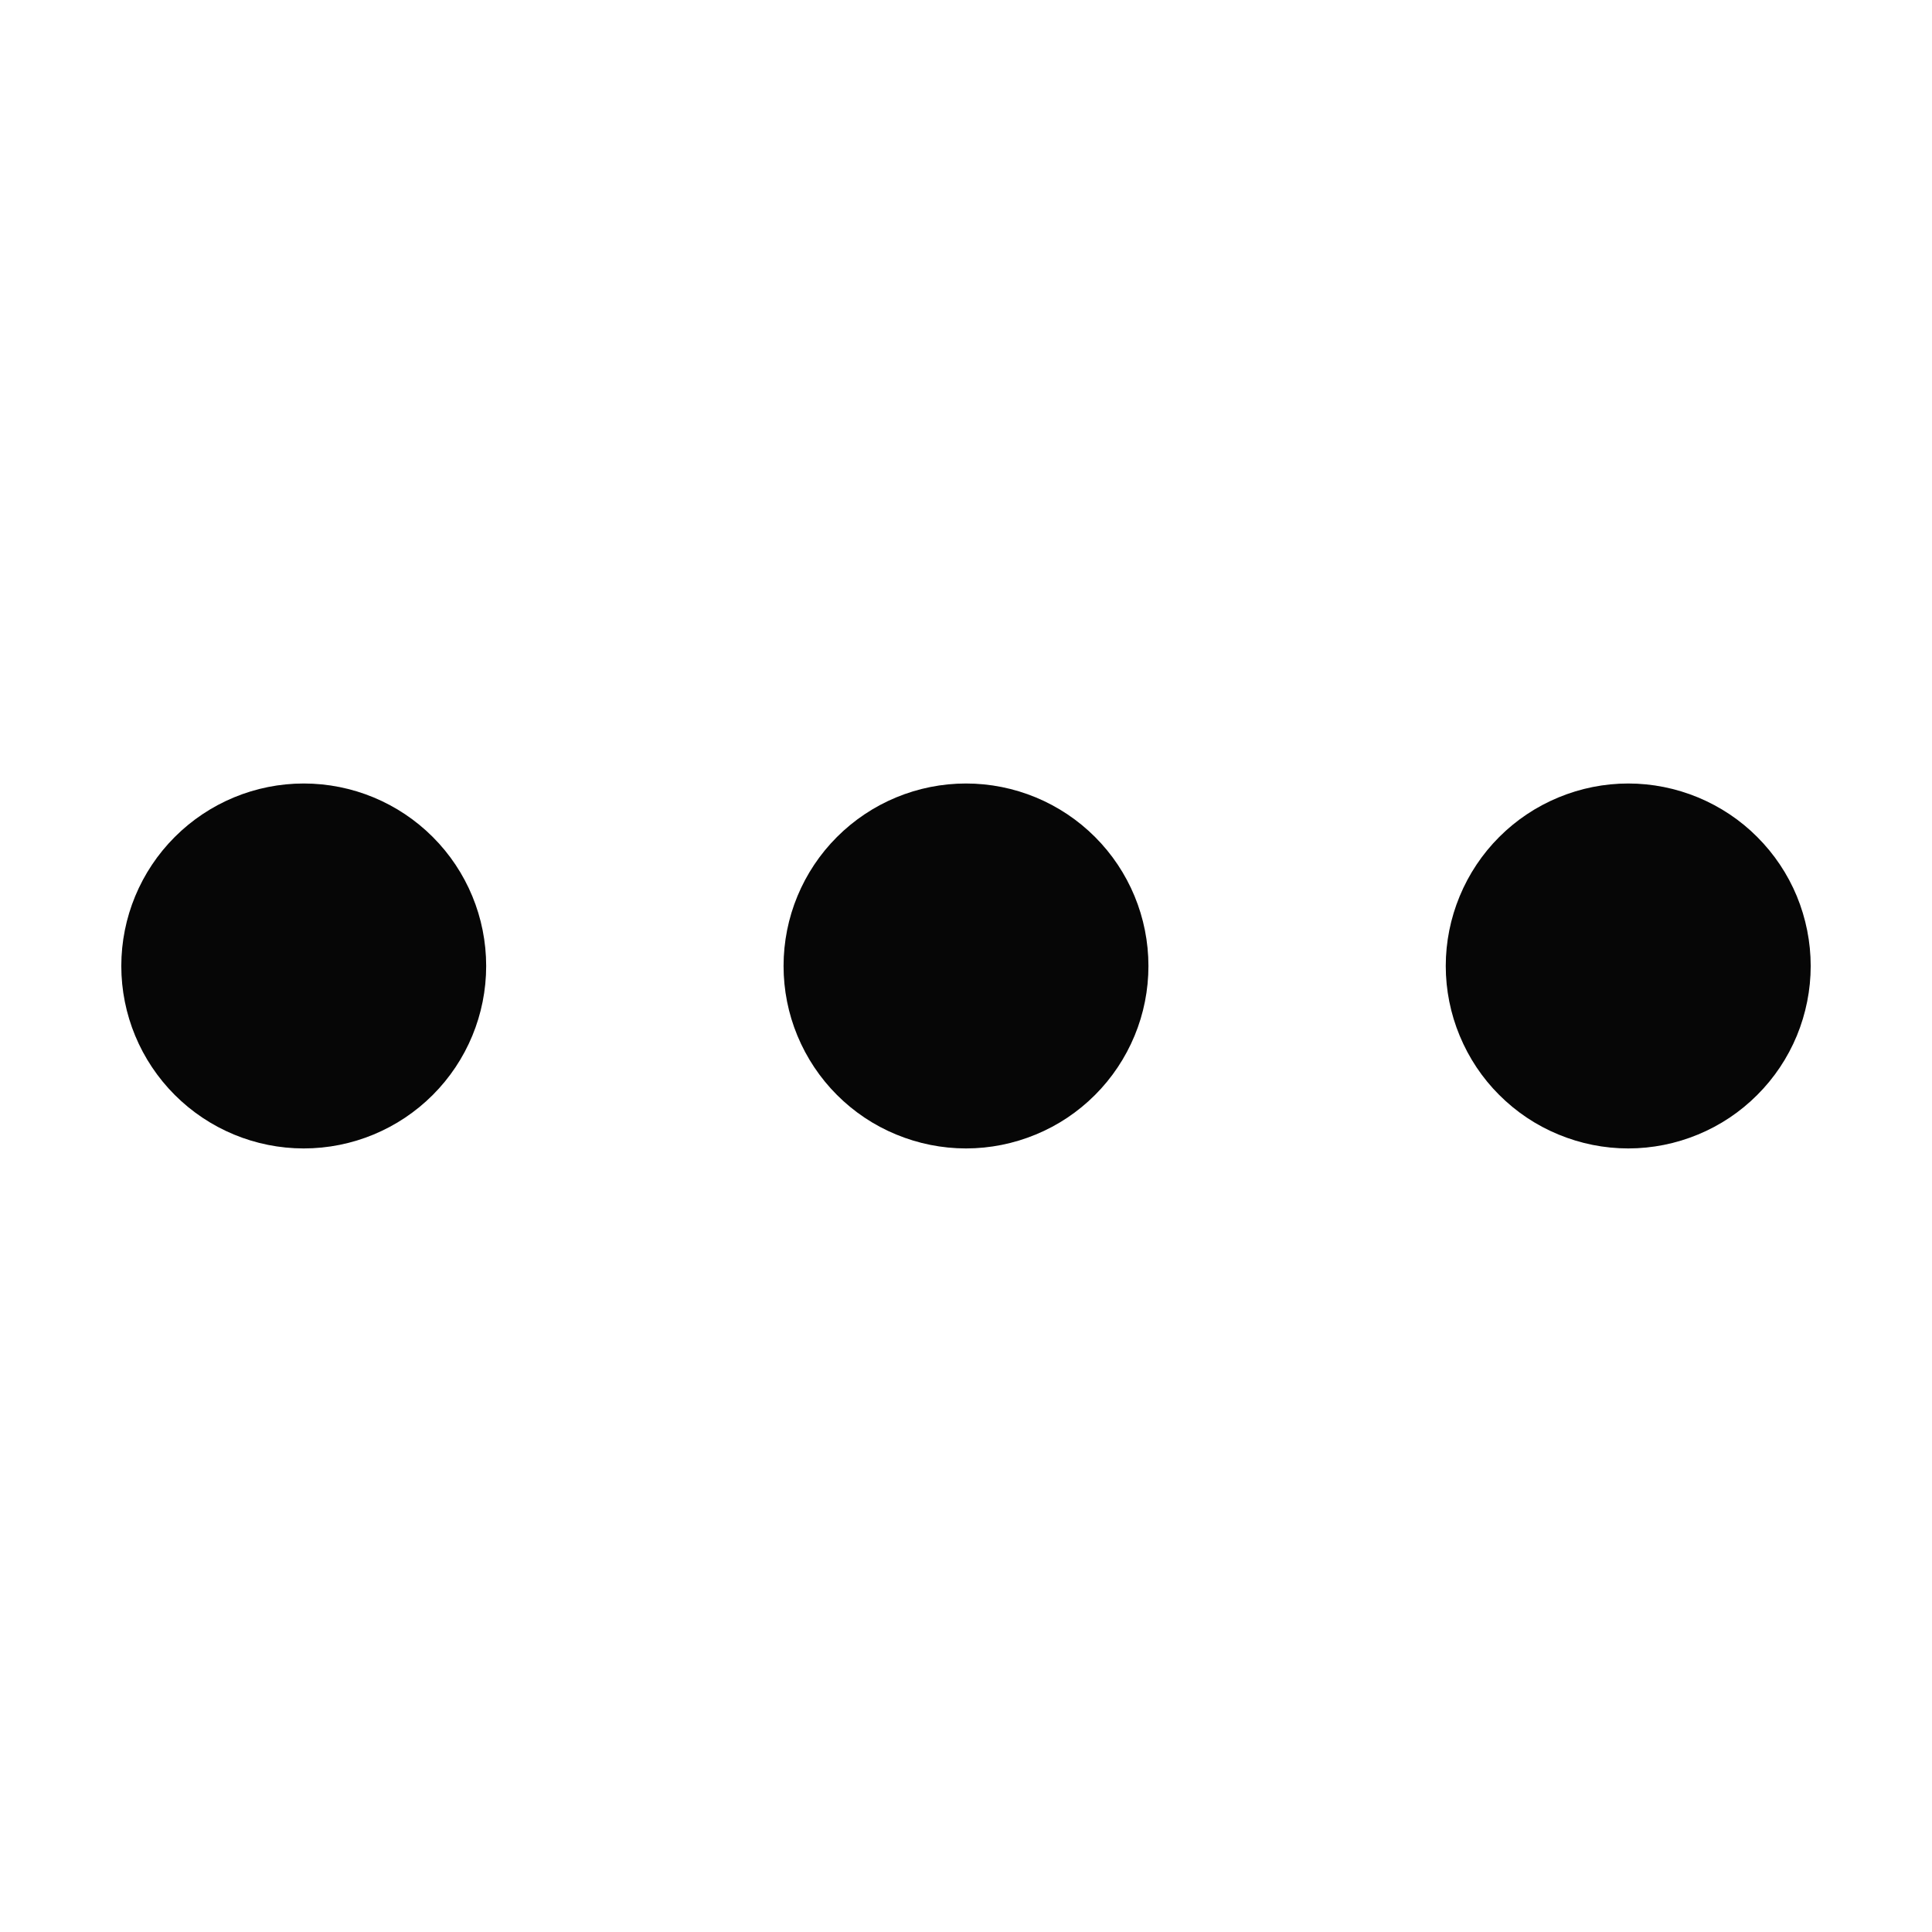 <svg width="28" height="28" viewBox="0 0 28 28" fill="none" xmlns="http://www.w3.org/2000/svg">
<path d="M11.356 14C11.356 14.347 11.424 14.691 11.557 15.011C11.69 15.332 11.885 15.624 12.13 15.869C12.376 16.115 12.667 16.31 12.988 16.442C13.309 16.575 13.653 16.644 14 16.644C14.347 16.644 14.691 16.575 15.012 16.442C15.333 16.31 15.624 16.115 15.87 15.869C16.115 15.624 16.31 15.332 16.443 15.011C16.576 14.691 16.644 14.347 16.644 14C16.644 13.298 16.366 12.626 15.87 12.13C15.374 11.634 14.701 11.355 14 11.355C13.299 11.355 12.626 11.634 12.13 12.13C11.634 12.626 11.356 13.298 11.356 14Z" fill="#060606"/>
<path d="M20.953 14C20.953 14.347 21.022 14.691 21.155 15.011C21.288 15.332 21.482 15.624 21.728 15.869C21.974 16.115 22.265 16.31 22.586 16.442C22.907 16.575 23.25 16.644 23.598 16.644C23.945 16.644 24.289 16.575 24.61 16.442C24.93 16.31 25.222 16.115 25.467 15.869C25.713 15.624 25.908 15.332 26.041 15.011C26.173 14.691 26.242 14.347 26.242 14C26.242 13.652 26.173 13.309 26.041 12.988C25.908 12.667 25.713 12.376 25.467 12.13C25.222 11.884 24.93 11.69 24.61 11.557C24.289 11.424 23.945 11.355 23.598 11.355C23.25 11.355 22.907 11.424 22.586 11.557C22.265 11.69 21.974 11.884 21.728 12.13C21.482 12.376 21.288 12.667 21.155 12.988C21.022 13.309 20.953 13.652 20.953 14Z" fill="#060606"/>
<path d="M1.758 14C1.758 14.701 2.037 15.373 2.533 15.869C3.029 16.365 3.701 16.644 4.402 16.644C5.104 16.644 5.776 16.365 6.272 15.869C6.768 15.373 7.046 14.701 7.046 14C7.046 13.298 6.768 12.626 6.272 12.13C5.776 11.634 5.104 11.355 4.402 11.355C3.701 11.355 3.029 11.634 2.533 12.13C2.037 12.626 1.758 13.298 1.758 14Z" fill="#060606"/>
</svg>
